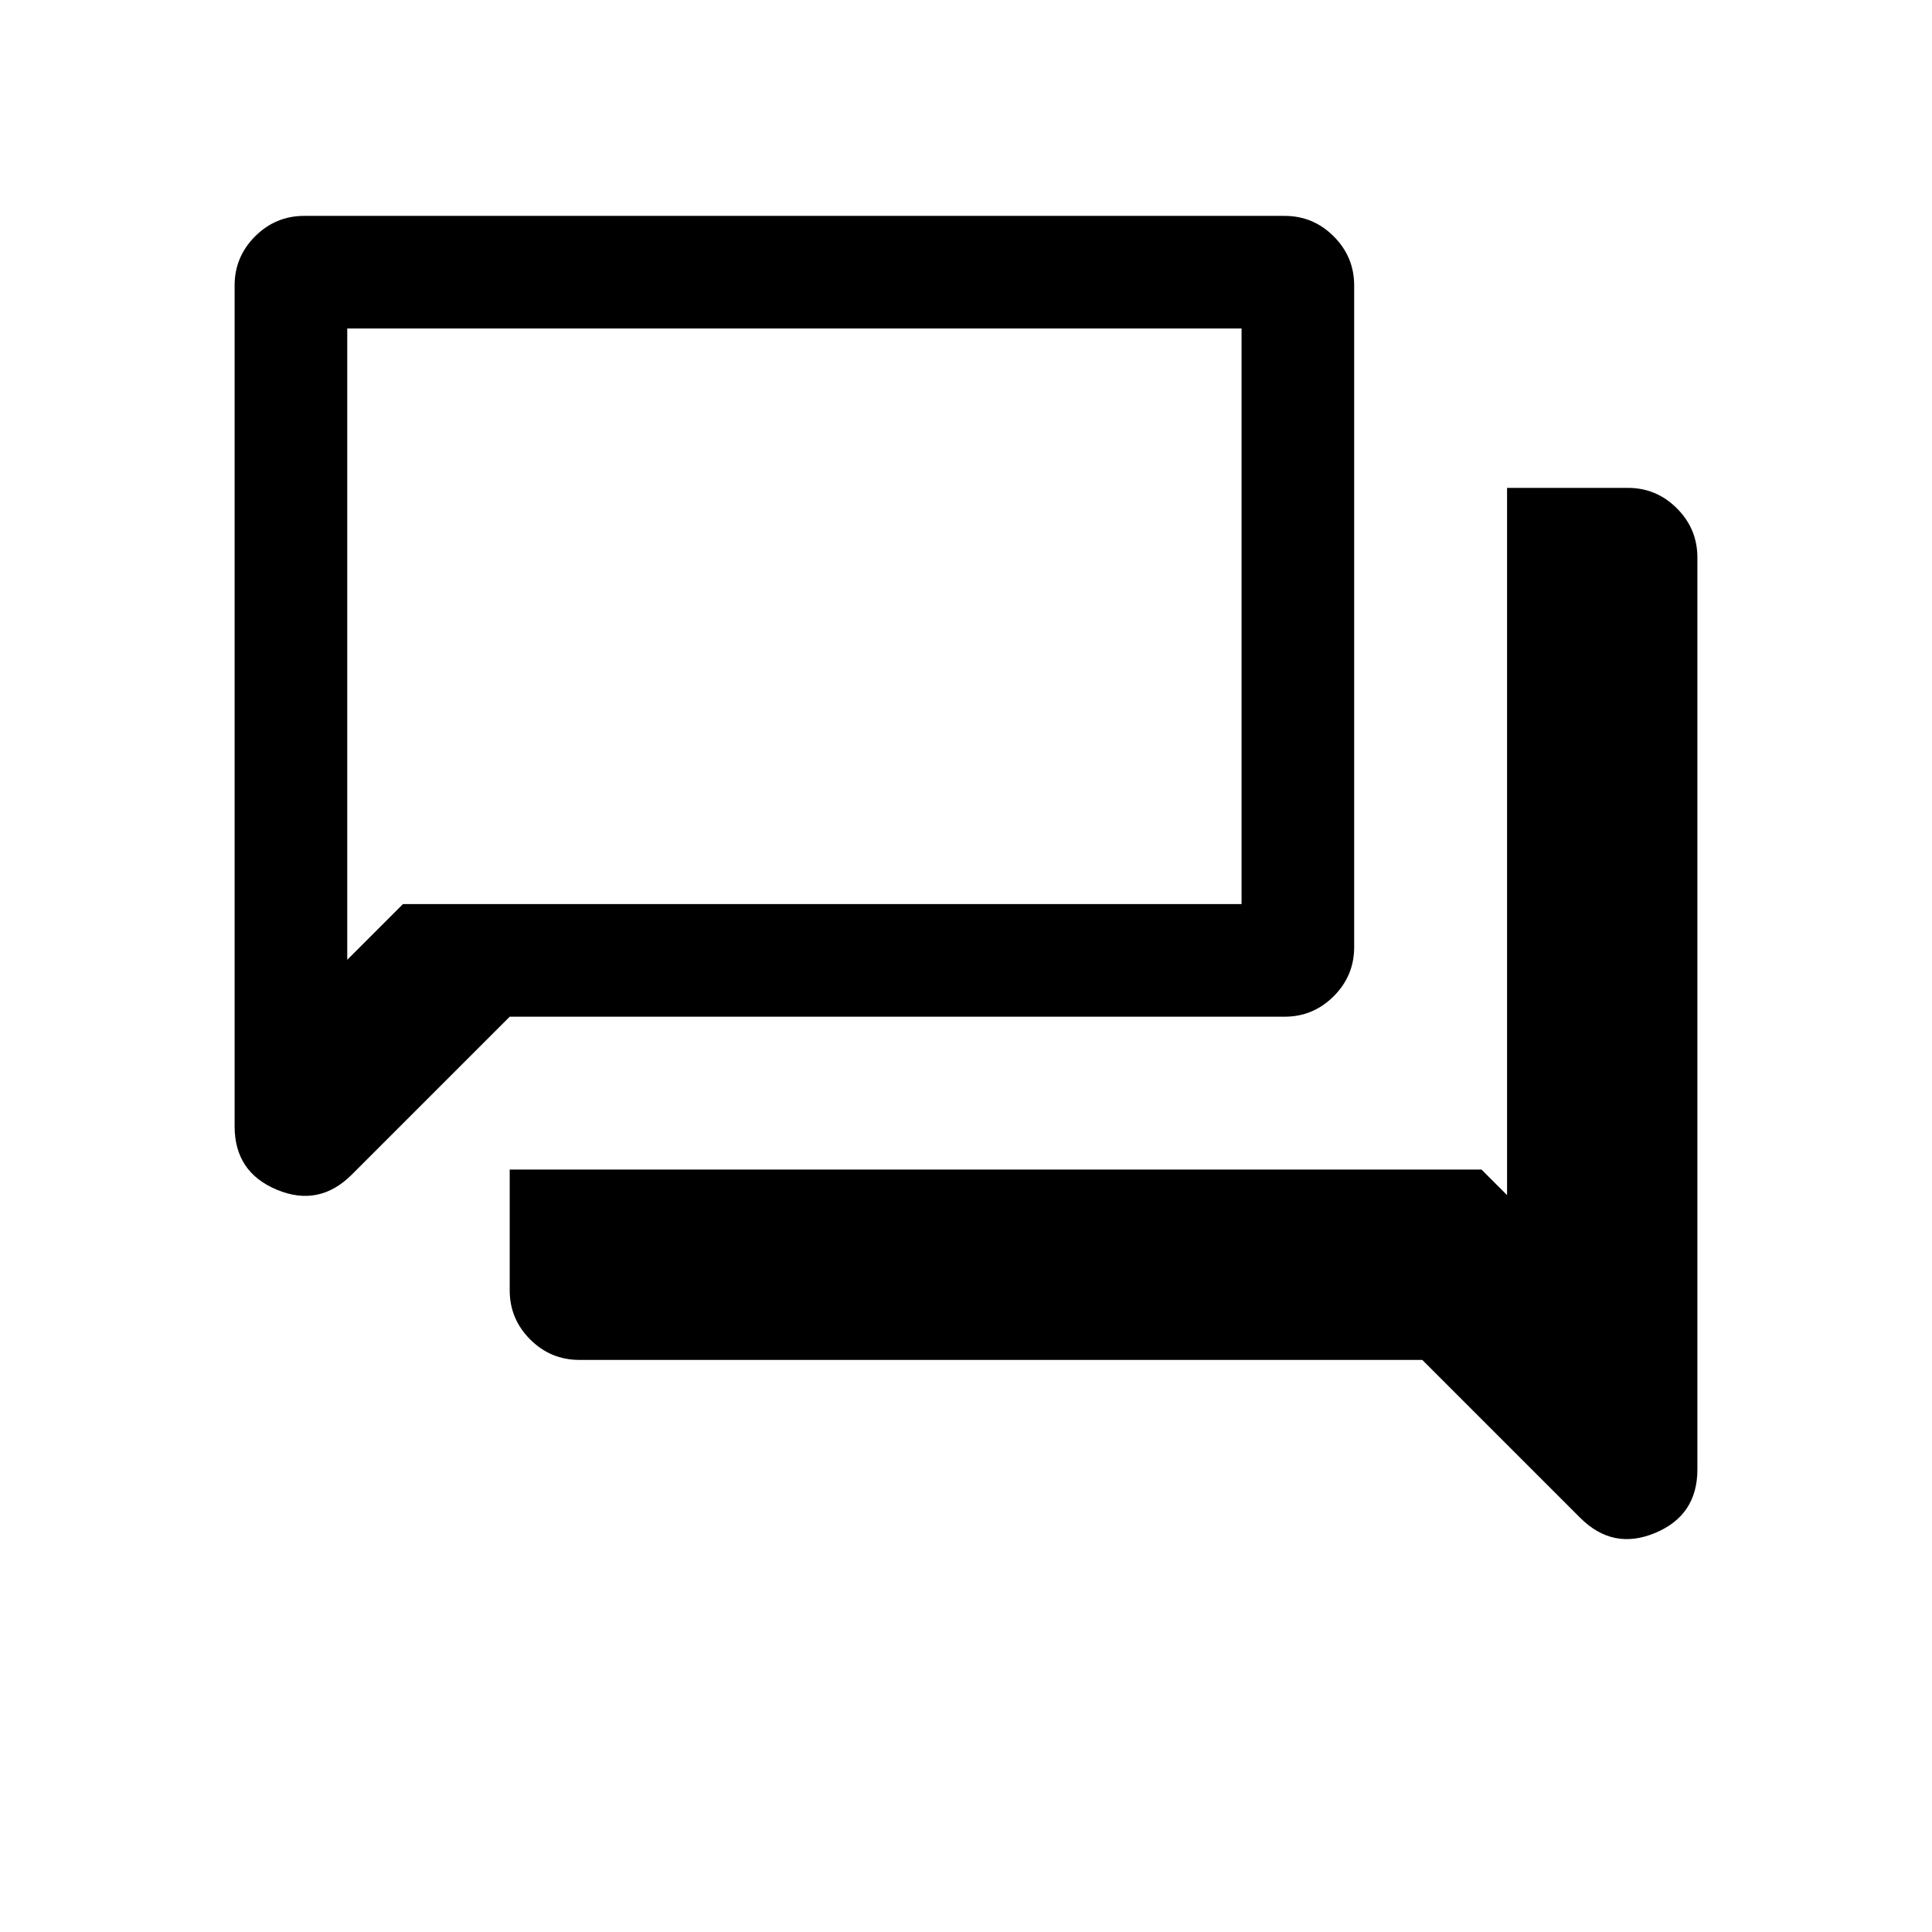 <svg xmlns="http://www.w3.org/2000/svg" height="24" viewBox="0 -960 960 960" width="24"><path d="M287.85-284.27q-14.23 0-24.41-10.17-10.17-10.18-10.17-24.41v-60h482.88l12.7 12.7v-351.43h59.99q14.24 0 24.41 10.18 10.17 10.17 10.17 24.4v453.19q0 22.76-20.98 31.52-20.98 8.75-37.25-7.52l-78.46-78.46H287.85Zm-34.58-170.54-78.46 78.46q-16.27 16.27-37.25 7.52t-20.98-31.52v-417.8q0-14.23 10.17-24.41 10.17-10.17 24.41-10.17h487.15q14.23 0 24.4 10.17 10.17 10.18 10.17 24.41v328.76q0 14.24-10.17 24.41t-24.4 10.17H253.27Zm363.65-55.96v-286H172.54v313.7l27.69-27.7h416.69Zm-444.38 0v-286 286Z"/></svg>